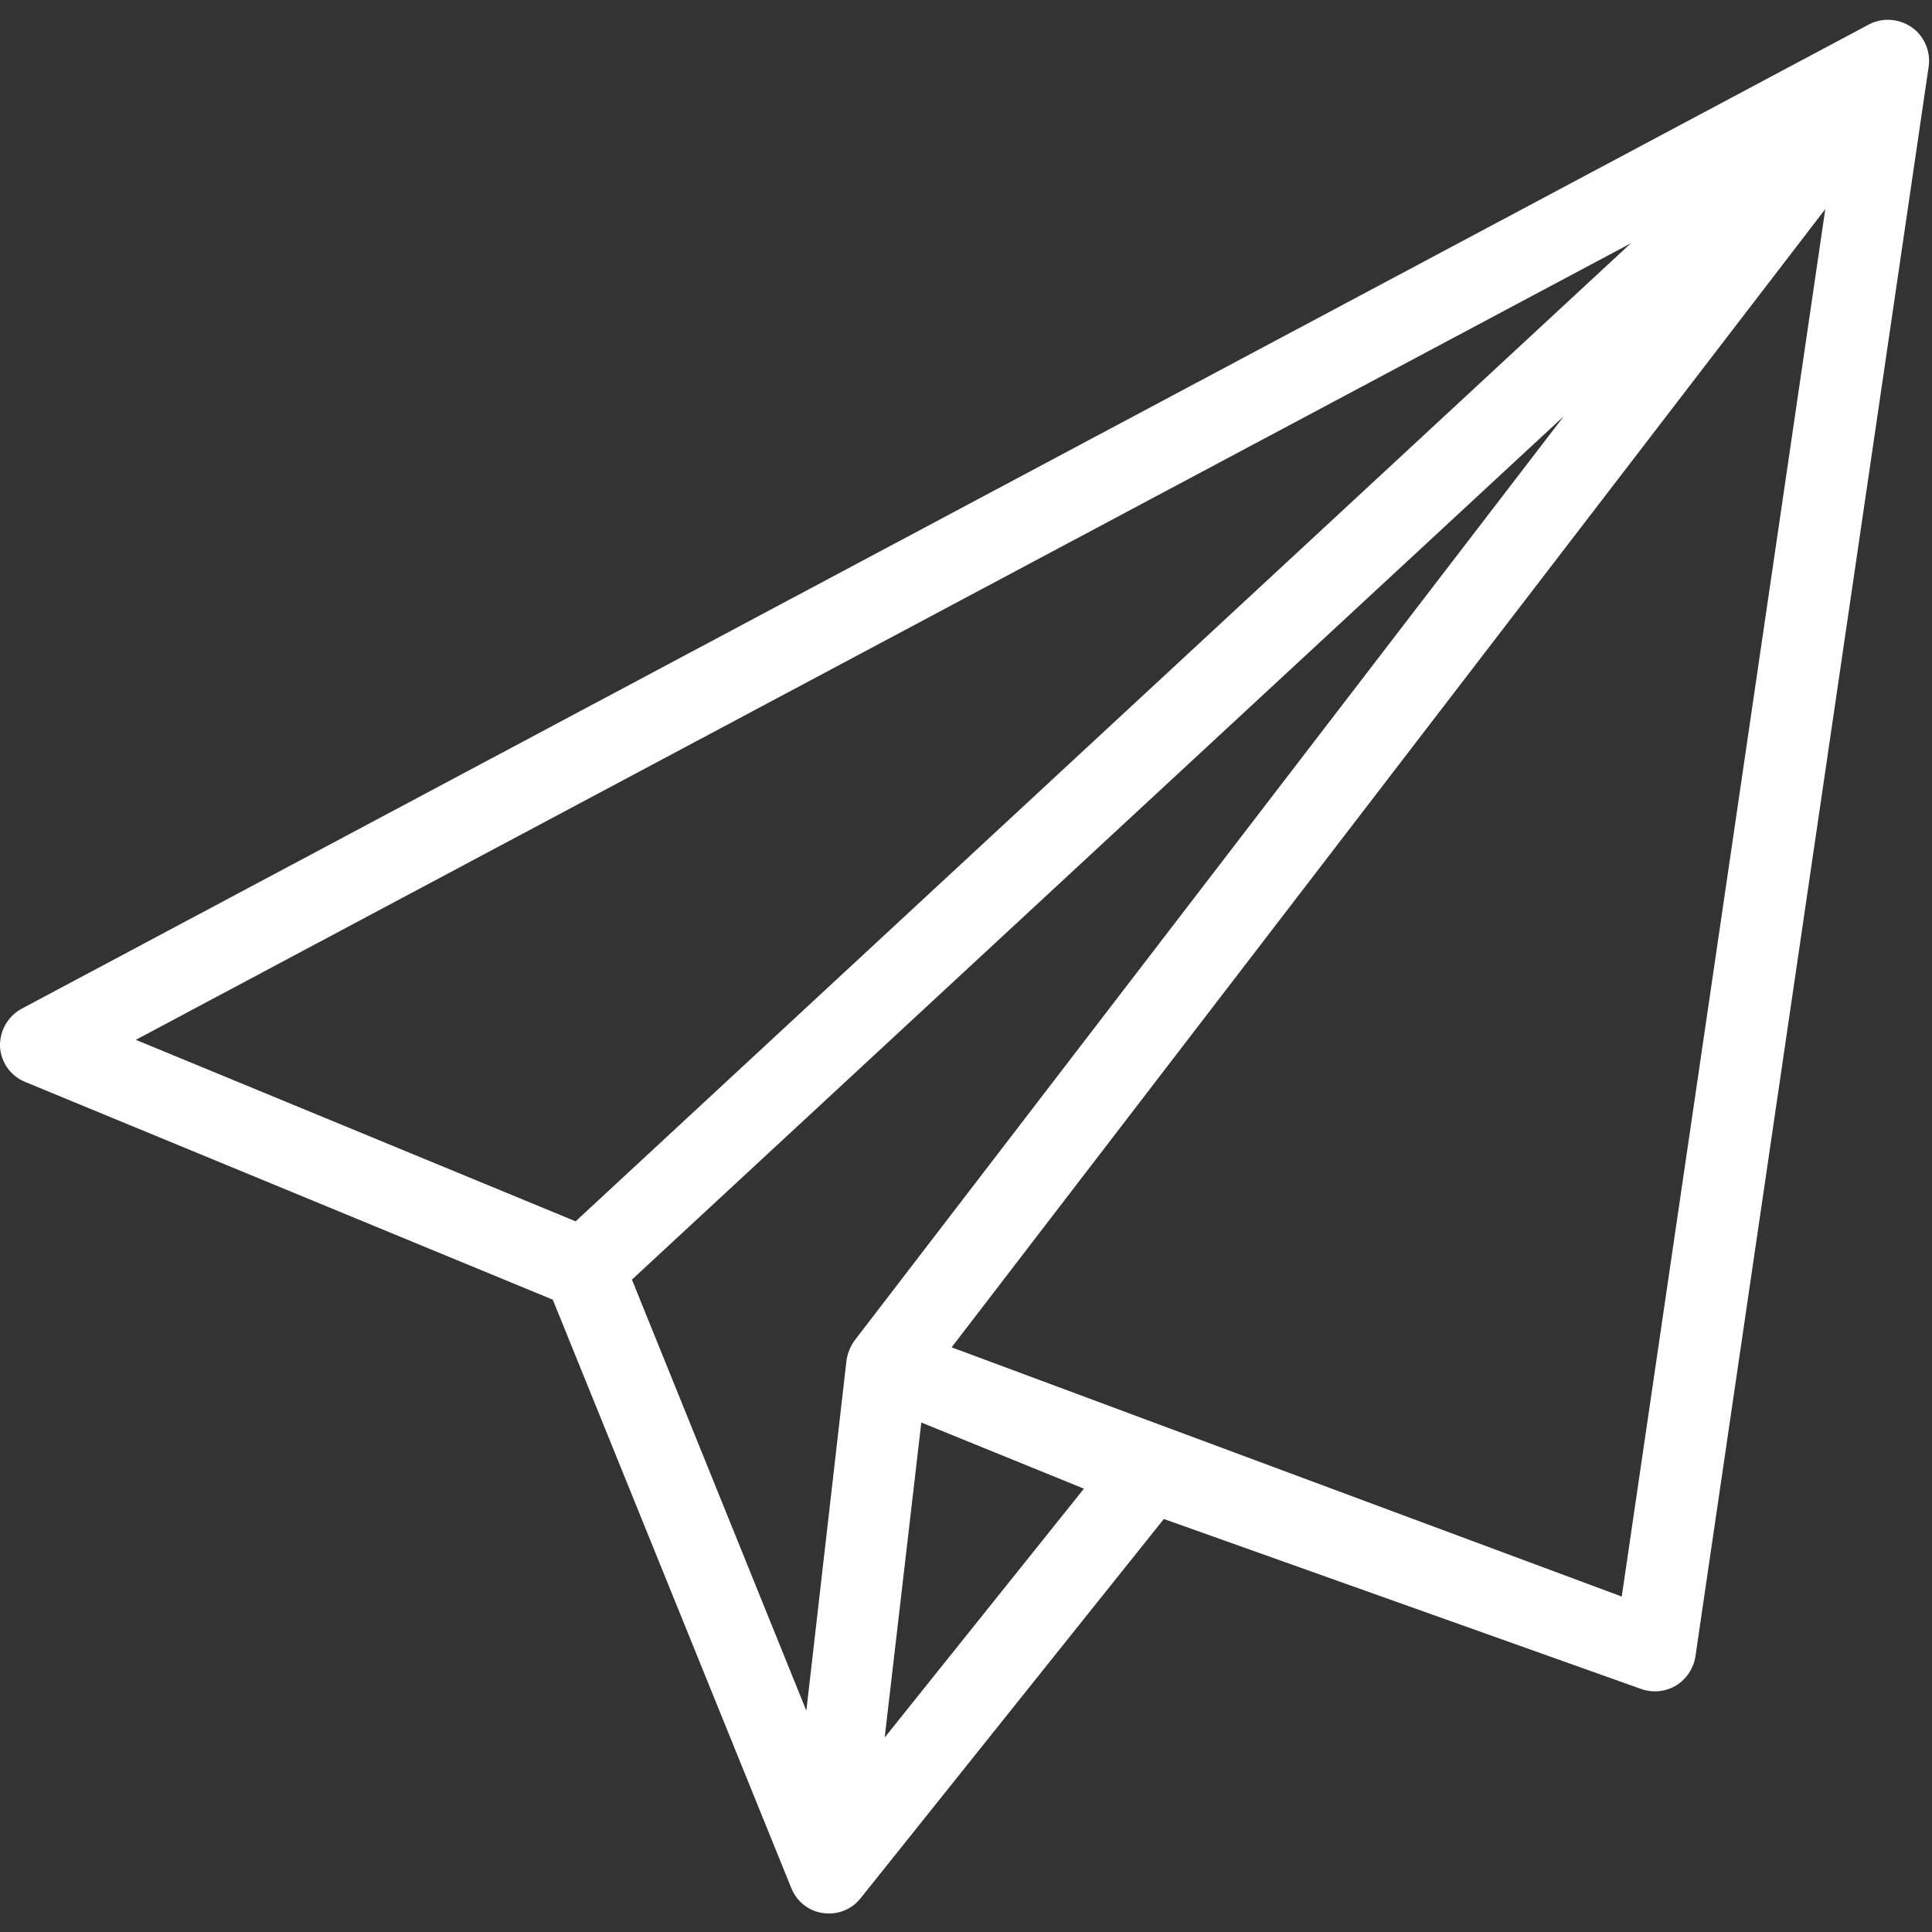 <?xml version="1.0" encoding="utf-8"?>
<!-- Generator: Adobe Illustrator 27.4.1, SVG Export Plug-In . SVG Version: 6.00 Build 0)  -->
<svg version="1.1" id="Capa_1" xmlns="http://www.w3.org/2000/svg" xmlns:xlink="http://www.w3.org/1999/xlink" x="0px" y="0px"
	 viewBox="0 0 490.7 490.7" style="enable-background:new 0 0 490.7 490.7;" xml:space="preserve">
<rect x="0" y="0" width="490.7" height="490.7" fill="#333333" stroke="none"/>
<style type="text/css">
	.st0{fill:#FFFFFF;}
</style>
<path class="st0" d="M485.5,6.9c-3.2-2.2-7.4-2.5-10.8-0.7L5.5,256.2c-3.5,1.9-5.6,5.6-5.5,9.6c0.2,4,2.7,7.5,6.4,9l134,55.3
	l60.6,149.5c1.4,3.4,4.4,5.8,8.1,6.3c3.8,0.5,7.3-1,9.5-3.8l77-96.3l121.3,43.2c2.9,1,6.1,0.7,8.8-0.9c2.6-1.6,4.4-4.3,4.9-7.3
	l59.3-404.2C490.3,12.9,488.7,9.1,485.5,6.9z M414.2,61.8l-268,248.4L34.5,264.1L414.2,61.8z M234,361.3l41.3,16.8l-50.6,63.2
	L234,361.3z M217.1,340.4c-1.1,1.5-1.8,3.2-2.1,5.1l-10.2,89L160.5,325l236.7-219.3L217.1,340.4z M411.9,405.5l-170.2-63.3
	L463.6,53.1L411.9,405.5z"/>
</svg>
